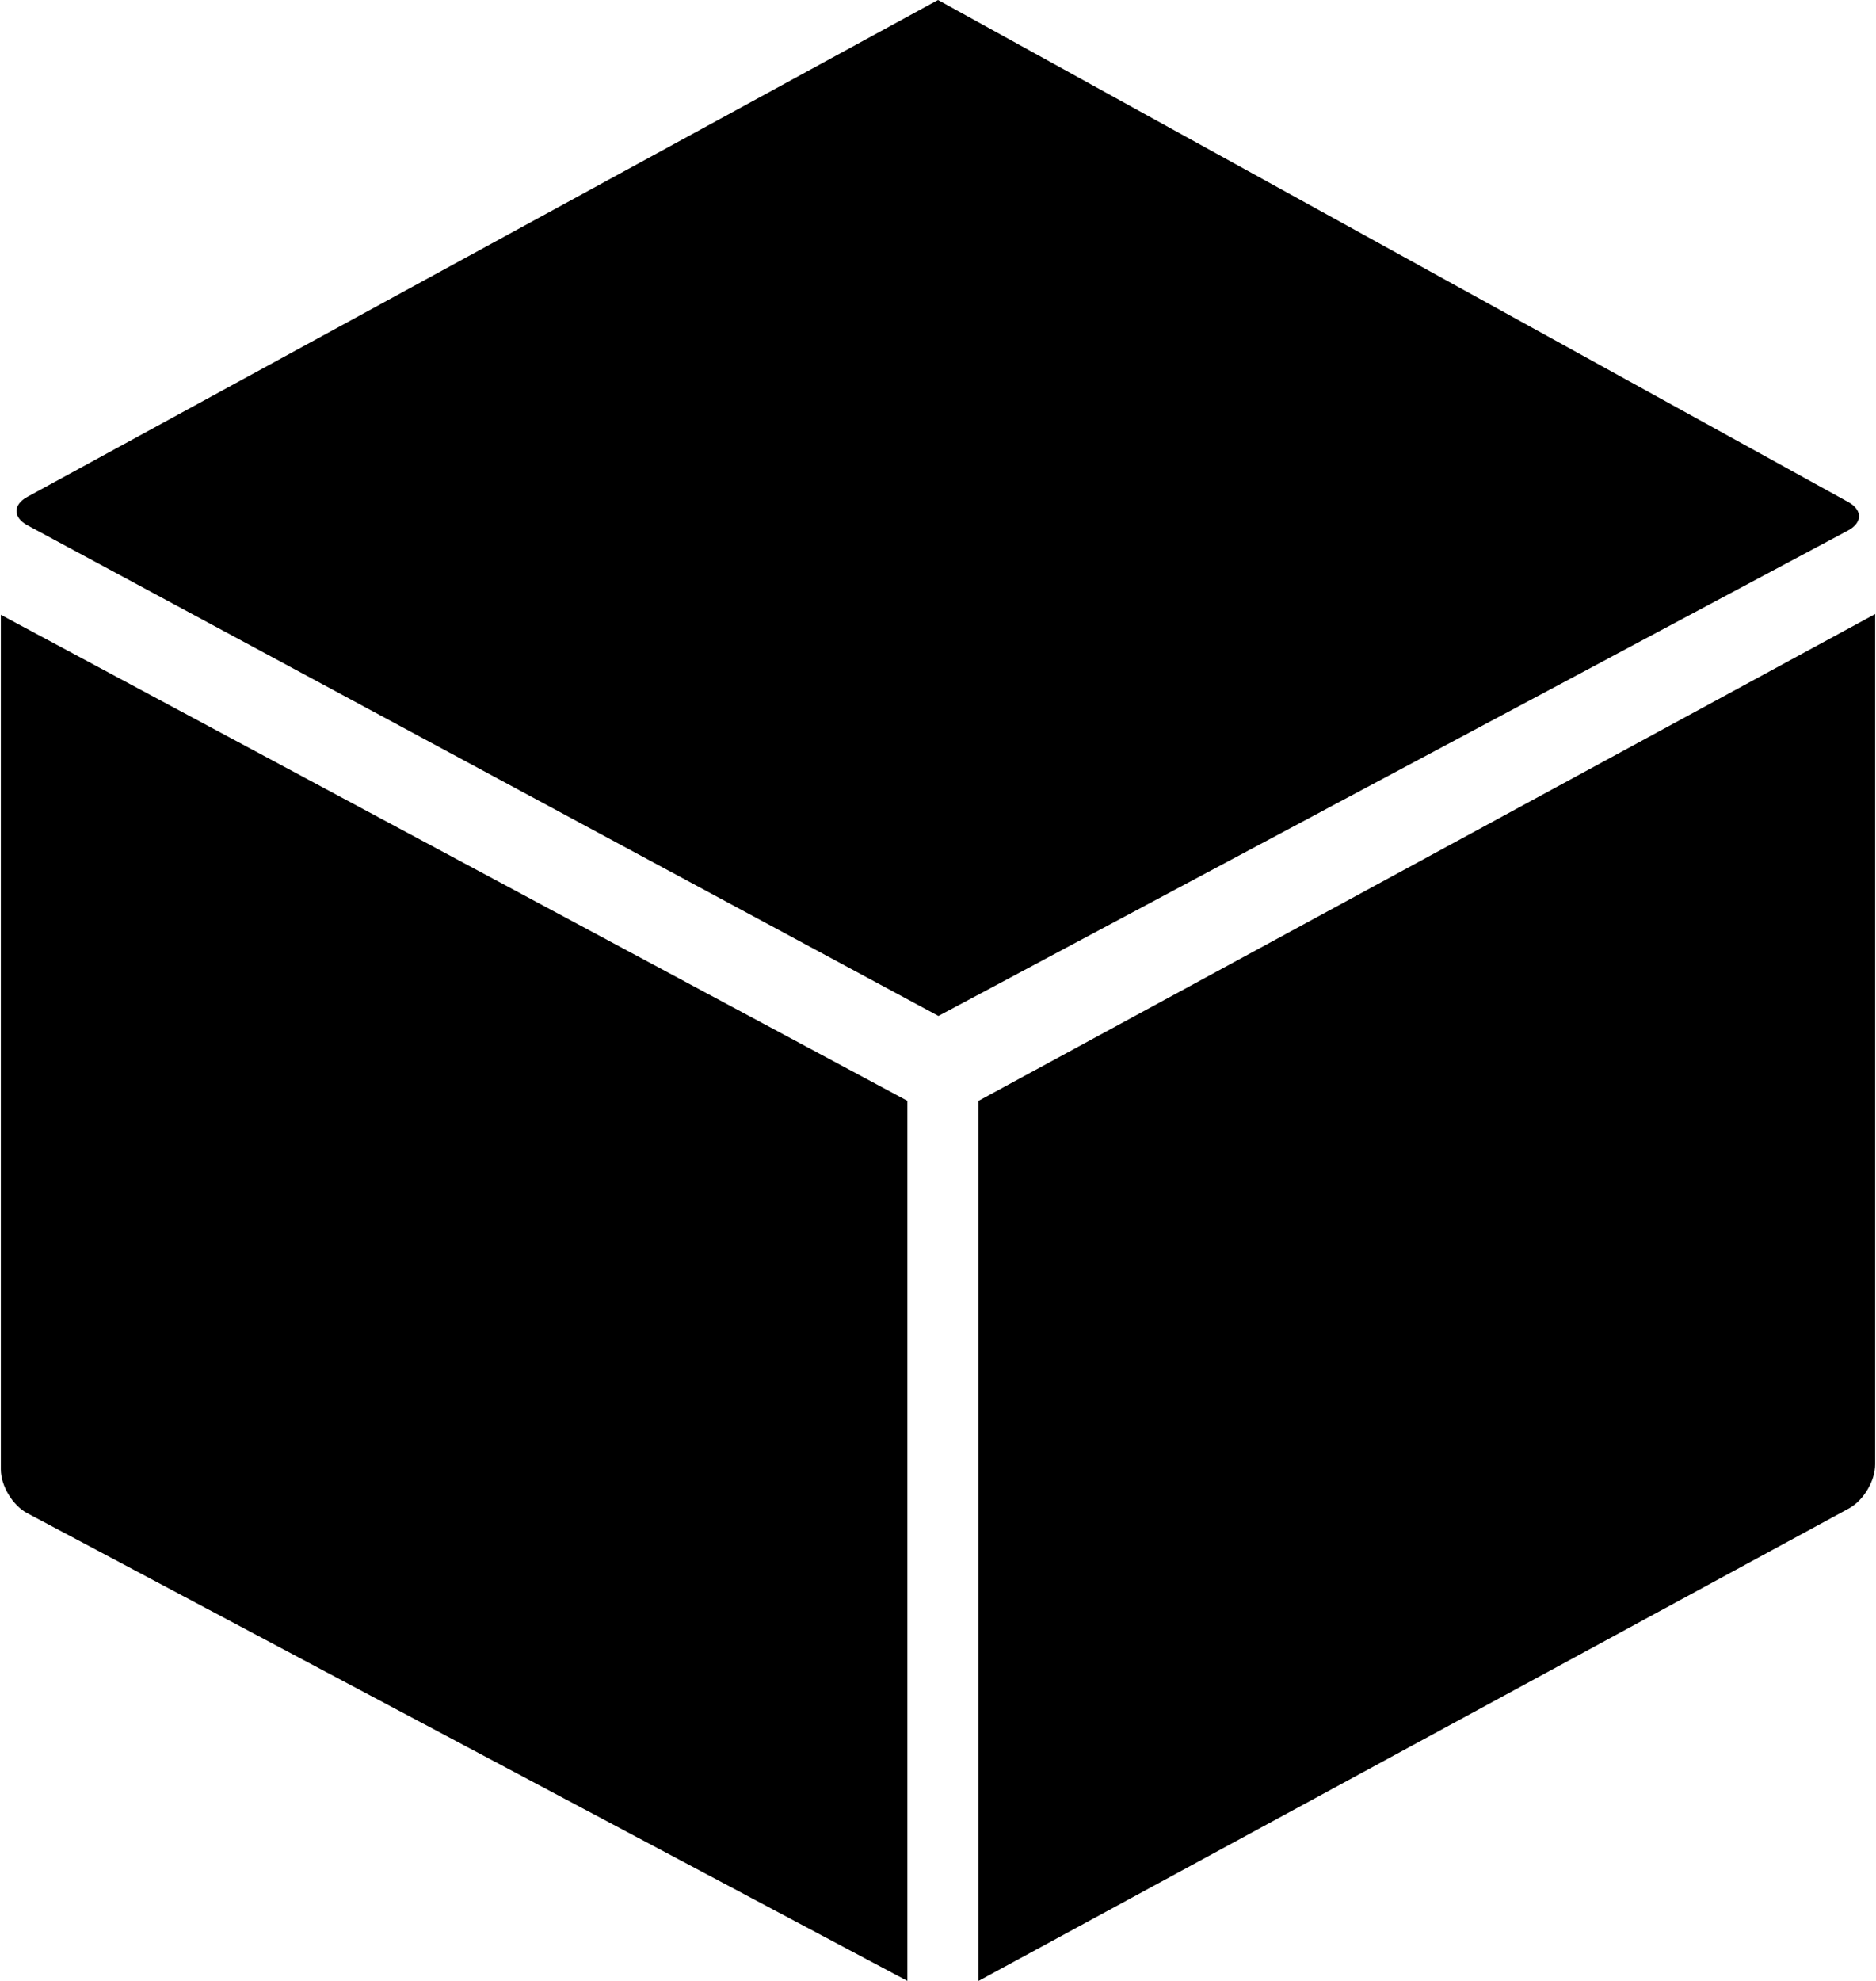 <?xml version="1.0" encoding="UTF-8" standalone="no"?>
<!--

    Copyright (c) 2012-2016 Codenvy, S.A.
    All rights reserved. This program and the accompanying materials
    are made available under the terms of the Eclipse Public License v1.0
    which accompanies this distribution, and is available at
    http://www.eclipse.org/legal/epl-v10.html

    Contributors:
      Codenvy, S.A. - initial API and implementation

-->
<svg width="378px" height="399px" viewBox="0 0 378 399" version="1.1" xmlns="http://www.w3.org/2000/svg" xmlns:xlink="http://www.w3.org/1999/xlink">
    <g stroke="none" stroke-width="1" fill="none" fill-rule="evenodd" >
        <path d="M189,-2.84217094e-14 L372.411,101.125 C375.313,102.726 375.299,105.286 372.376,106.845 L189.083,204.634 L5.518,105.804 C2.599,104.232 2.586,101.675 5.504,100.083 L189,-2.84217094e-14 Z M197.167,399 L372.56,303.825 C375.472,302.245 377.833,298.285 377.833,294.964 L377.833,123.681 L197.167,221.734 L197.167,399 Z M0.167,123.834 L0.167,295.96 C0.167,299.275 2.543,303.225 5.461,304.775 L182.833,399 L182.833,221.734 L0.167,123.834 Z" fill="#000000"></path>
    </g>
</svg>